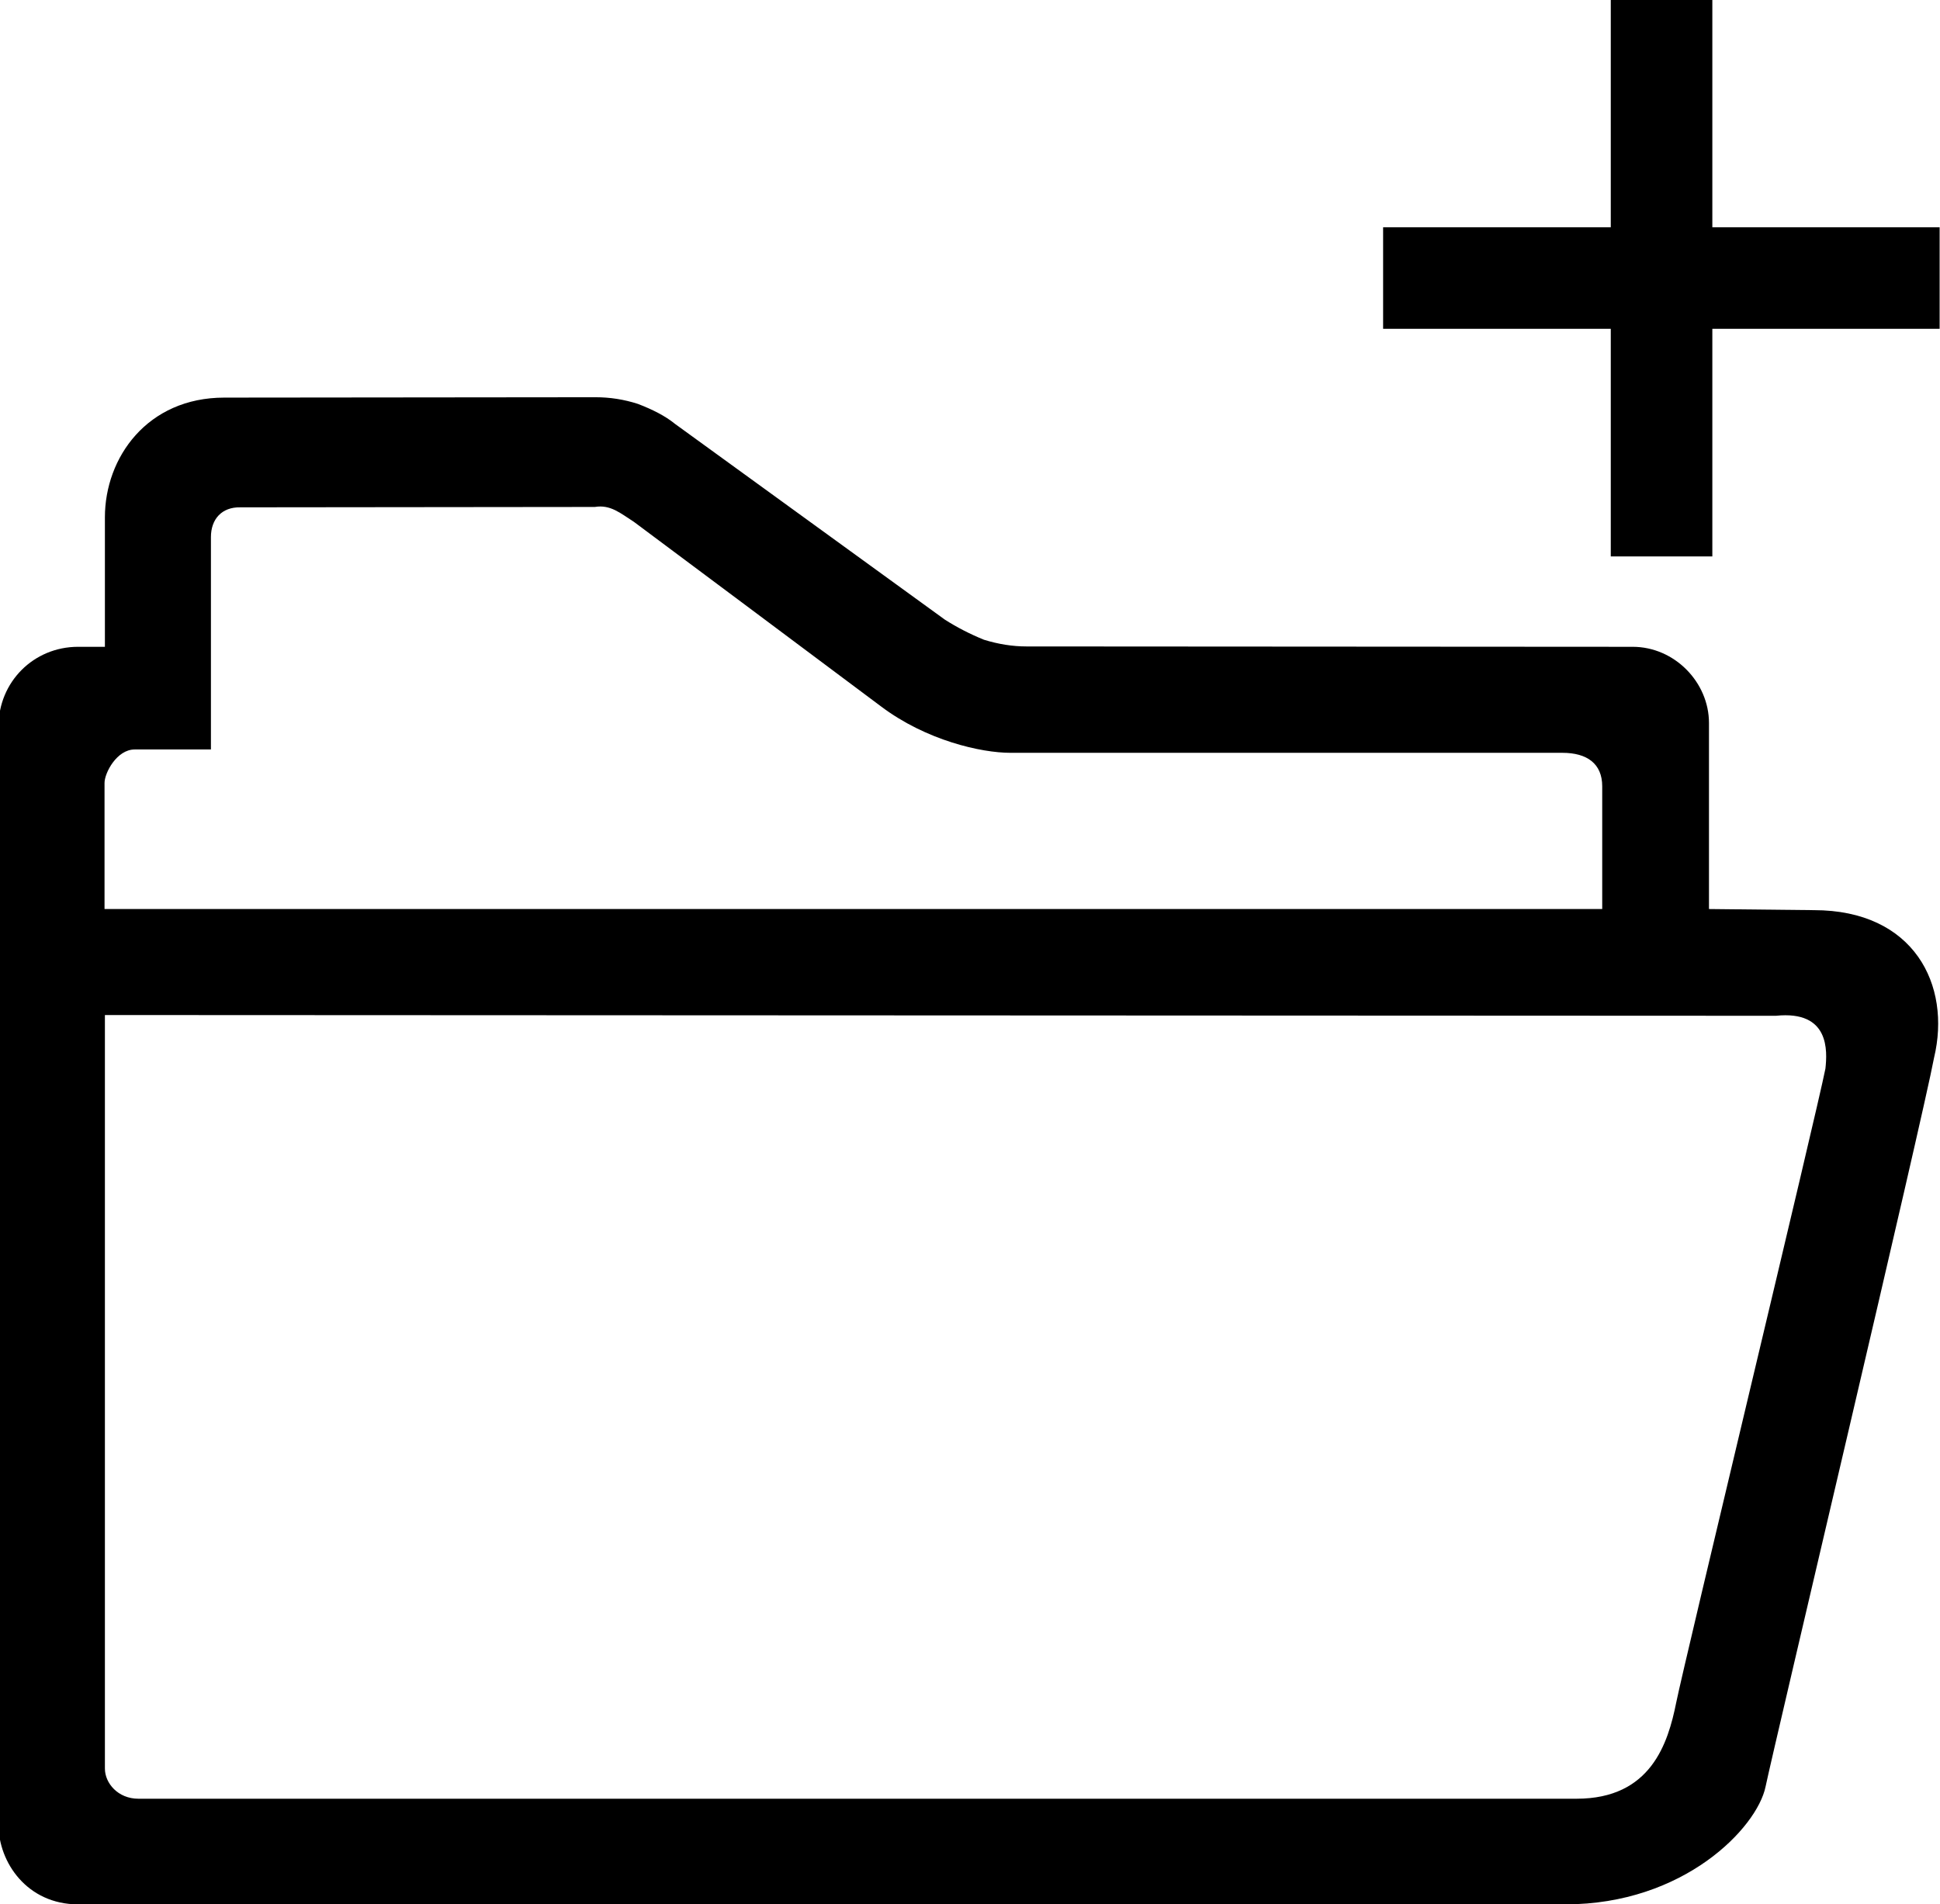 <?xml version="1.0" encoding="utf-8"?>
<!-- Generator: Adobe Illustrator 21.1.0, SVG Export Plug-In . SVG Version: 6.00 Build 0)  -->
<svg version="1.1" id="Layer_1" xmlns="http://www.w3.org/2000/svg" xmlns:xlink="http://www.w3.org/1999/xlink" x="0px" y="0px"
	 viewBox="0 0 521.5 512" style="enable-background:new 0 0 521.5 512;" xml:space="preserve">
<path d="M60.3,106.9c20.7,0,99.8-0.1,99.8-0.1c3.9,0,7.7,0.6,11.4,1.8c3.9,1.5,7.3,3.2,10,5.4l72.5,52.6c3.3,2.1,6.8,3.9,10.5,5.4
	c3.9,1.2,7.7,1.8,11.4,1.8l163,0.1c11.2,0,20.5,9.5,20.5,20.5v50l28.2,0.3c26.9,0,37,20.1,32.3,39.7c-3.1,16.6-43,185-45.3,196
	c-2.3,11-21.9,31.6-53.8,31.6s-399.8,0-399.8,0c-13.7,0-21.4-11.3-21.4-21.4c0,0,0-293.4,0-295.3c0-11.9,9.4-21.4,21.4-21.4
	c1,0,7.2,0,7.2,0c0-3.9,0-18.7,0-34.8S39.6,106.9,60.3,106.9z M56.7,144.4c0,0.8,0,57.1,0,57.1s-12.4,0-20.5,0c-4.8,0-8.1,6.3-8.1,9
	c0,25.5,0,33.9,0,33.9h402.6c0,0,0-32.3,0-33c0-6.1-4.1-9-10.7-9c-0.5,0-148.4,0-148.4,0c-7.8,0-22.6-3.3-34.8-12.5
	c-7.7-5.8-66.4-49.6-66.4-49.6c-3.6-2.3-6.3-4.7-10.5-4l-95.3,0.1C59.6,136.3,56.7,139.6,56.7,144.4z M28.2,272.9
	c0,0,0,198.6,0,202.6c0,3.9,3.5,8.1,9,8.1s366.6,0,386.6,0s24.6-14.9,26.8-25.9c2.2-10.9,37.7-158.2,40.1-170.4
	c0.5-4.7,1.2-15.7-13.3-14.2L28.2,272.9L28.2,272.9z"/>
<g>
	<g>
		<polygon points="521.4,61.1 460.3,61.1 460.3,0 433,0 433,61.1 371.8,61.1 371.8,88.4 433,88.4 433,149.6 460.3,149.6 460.3,88.4 
			521.4,88.4 		"/>
	</g>
</g>
</svg>
